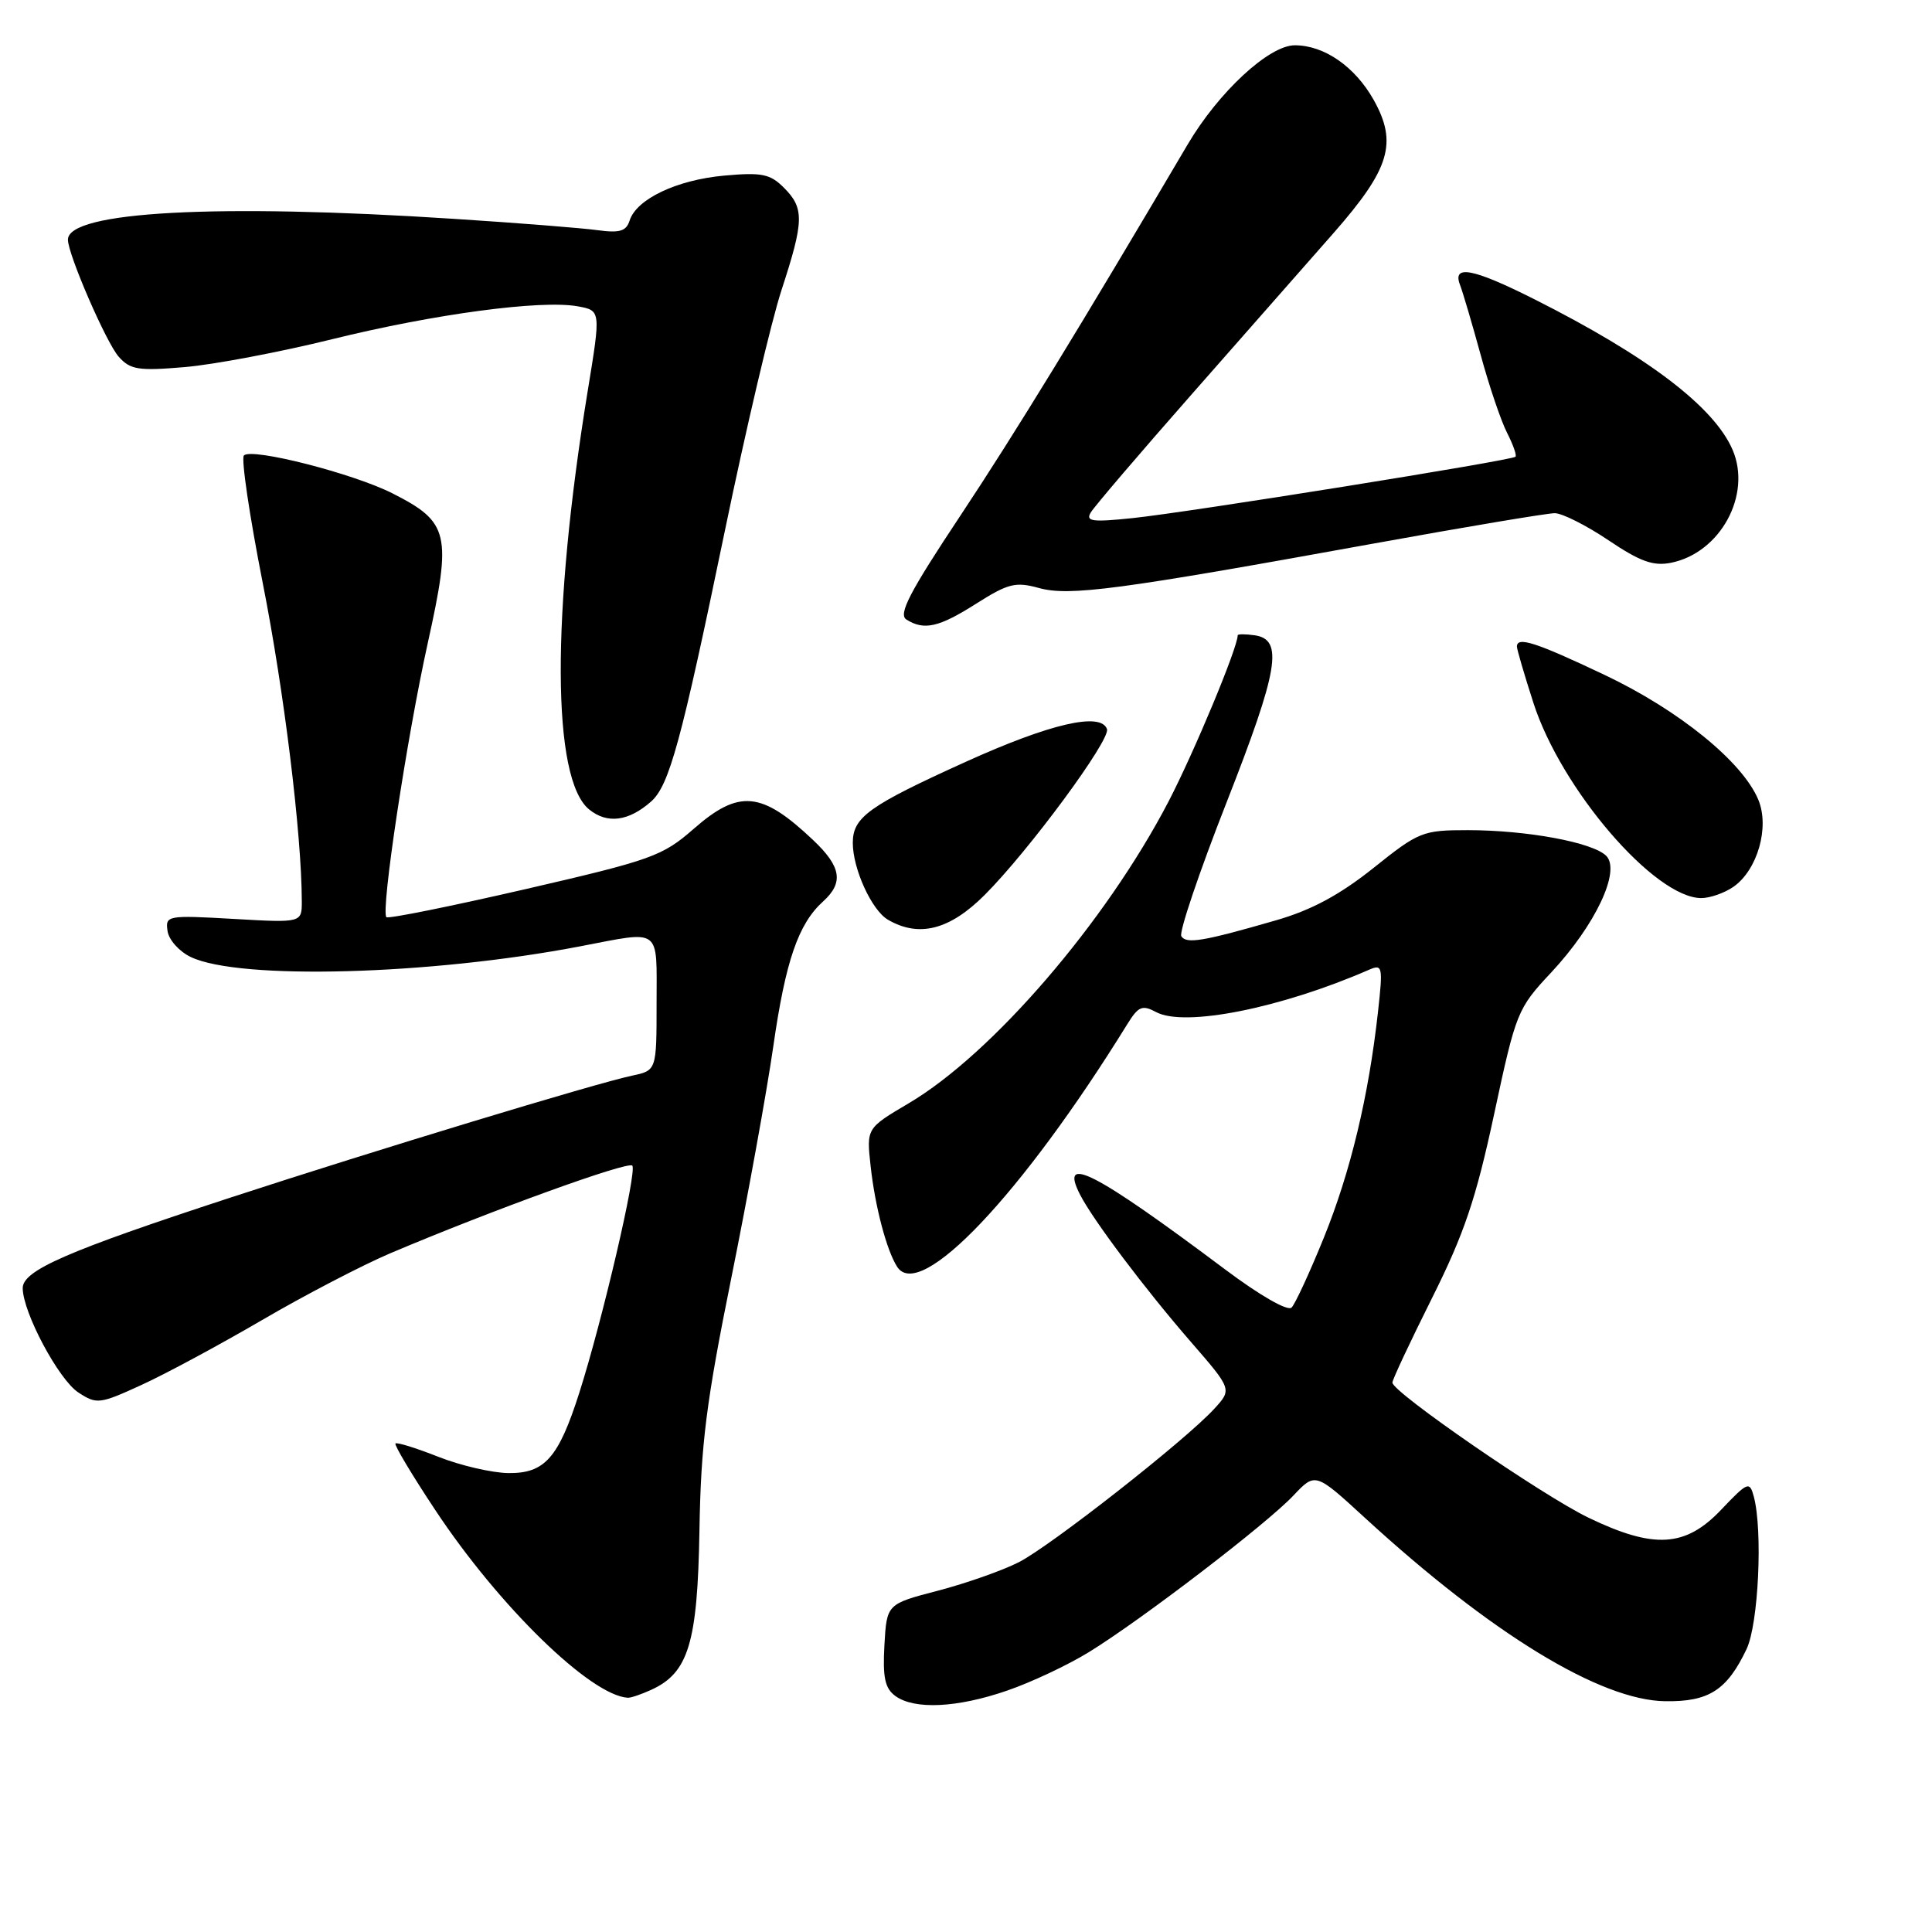 <?xml version="1.0" encoding="UTF-8" standalone="no"?>
<!DOCTYPE svg PUBLIC "-//W3C//DTD SVG 1.1//EN" "http://www.w3.org/Graphics/SVG/1.1/DTD/svg11.dtd" >
<svg xmlns="http://www.w3.org/2000/svg" xmlns:xlink="http://www.w3.org/1999/xlink" version="1.1" viewBox="0 0 256 256">
 <g >
 <path fill="currentColor"
d=" M 133.46 224.01 C 136.64 222.92 141.52 220.62 144.31 218.90 C 151.24 214.64 167.85 201.92 171.39 198.16 C 174.29 195.09 174.29 195.09 180.89 201.15 C 197.59 216.47 212.05 225.30 220.64 225.42 C 226.43 225.51 228.84 223.96 231.43 218.51 C 233.01 215.18 233.59 202.81 232.39 198.31 C 231.83 196.24 231.60 196.33 228.05 200.06 C 223.33 205.03 219.16 205.28 210.50 201.11 C 204.39 198.17 184.50 184.47 184.50 183.20 C 184.50 182.81 186.86 177.78 189.75 172.00 C 194.01 163.48 195.57 158.88 197.98 147.63 C 200.88 134.10 201.06 133.64 205.55 128.85 C 211.40 122.58 214.80 115.38 212.83 113.40 C 211.05 111.62 202.33 110.00 194.49 110.00 C 188.51 110.00 188.00 110.20 181.98 115.02 C 177.53 118.57 173.78 120.59 169.10 121.94 C 159.41 124.74 157.19 125.11 156.53 124.05 C 156.21 123.53 158.90 115.56 162.52 106.34 C 169.42 88.75 170.10 84.73 166.25 84.18 C 165.01 84.00 164.00 84.01 164.00 84.18 C 164.00 85.82 158.24 99.65 154.84 106.20 C 146.53 122.16 131.47 139.66 120.41 146.19 C 114.81 149.50 114.81 149.50 115.36 154.50 C 115.95 159.89 117.48 165.68 118.88 167.86 C 121.89 172.55 135.39 158.32 149.36 135.73 C 150.84 133.33 151.35 133.12 153.20 134.11 C 156.97 136.13 169.73 133.59 181.40 128.50 C 183.19 127.72 183.26 128.04 182.59 134.09 C 181.35 145.26 178.96 155.24 175.44 163.94 C 173.56 168.58 171.62 172.78 171.14 173.26 C 170.63 173.77 166.94 171.66 162.38 168.24 C 145.06 155.26 140.29 152.80 143.12 158.31 C 144.85 161.68 151.73 170.82 157.79 177.80 C 163.26 184.10 163.26 184.10 160.88 186.69 C 157.08 190.84 139.22 204.85 134.98 207.01 C 132.84 208.10 128.04 209.79 124.30 210.77 C 117.50 212.54 117.50 212.54 117.19 217.99 C 116.95 222.27 117.26 223.71 118.63 224.72 C 121.16 226.57 126.83 226.30 133.46 224.01 Z  M 86.29 223.91 C 91.23 221.66 92.43 217.70 92.68 202.80 C 92.87 191.38 93.57 185.82 96.91 169.30 C 99.11 158.41 101.61 144.60 102.47 138.62 C 104.09 127.33 105.78 122.41 109.07 119.44 C 111.82 116.95 111.47 114.84 107.75 111.32 C 100.91 104.84 97.92 104.56 91.89 109.85 C 87.78 113.44 86.35 113.96 69.57 117.83 C 59.70 120.10 51.44 121.77 51.20 121.53 C 50.43 120.76 53.89 97.81 56.69 85.17 C 59.88 70.74 59.52 69.18 52.00 65.37 C 46.81 62.74 33.36 59.30 32.32 60.35 C 31.93 60.73 33.06 68.35 34.82 77.28 C 37.63 91.48 39.97 110.50 39.99 119.39 C 40.00 122.28 40.00 122.28 30.95 121.76 C 22.16 121.26 21.90 121.31 22.20 123.36 C 22.36 124.53 23.75 126.08 25.28 126.81 C 31.72 129.89 56.98 129.20 76.84 125.40 C 87.77 123.31 87.00 122.75 87.00 132.92 C 87.00 141.84 87.00 141.84 83.75 142.53 C 78.82 143.58 49.61 152.45 30.50 158.70 C 8.87 165.78 3.00 168.34 3.01 170.69 C 3.03 173.91 7.77 182.80 10.38 184.51 C 12.81 186.10 13.19 186.06 18.71 183.53 C 21.90 182.08 29.11 178.19 34.75 174.90 C 40.38 171.61 48.03 167.63 51.75 166.05 C 65.13 160.38 83.18 153.84 83.78 154.45 C 84.45 155.12 79.85 174.85 76.77 184.52 C 74.01 193.18 72.18 195.25 67.36 195.19 C 65.18 195.16 61.01 194.19 58.07 193.03 C 55.14 191.87 52.59 191.08 52.40 191.27 C 52.21 191.45 54.57 195.41 57.65 200.05 C 66.09 212.82 78.27 224.69 83.20 224.96 C 83.59 224.98 84.98 224.51 86.29 223.91 Z  M 130.47 118.59 C 136.32 112.74 147.18 98.02 146.68 96.61 C 145.88 94.32 139.15 95.88 128.00 100.93 C 115.09 106.78 113.00 108.28 113.00 111.69 C 113.00 115.13 115.51 120.62 117.66 121.87 C 121.77 124.26 125.84 123.22 130.47 118.59 Z  M 229.70 117.50 C 232.88 115.27 234.50 109.61 232.99 105.98 C 230.90 100.94 222.47 94.10 212.58 89.41 C 203.48 85.10 201.00 84.30 201.00 85.68 C 201.00 86.05 201.98 89.40 203.18 93.12 C 206.87 104.59 219.26 119.00 225.43 119.00 C 226.60 119.00 228.52 118.32 229.70 117.50 Z  M 86.26 106.22 C 88.68 104.09 90.26 98.30 96.07 70.23 C 98.83 56.89 102.20 42.58 103.55 38.45 C 106.55 29.27 106.59 27.59 103.87 24.87 C 102.04 23.04 100.94 22.82 95.95 23.27 C 89.67 23.84 84.33 26.38 83.43 29.22 C 82.98 30.64 82.11 30.90 79.18 30.50 C 77.16 30.22 68.60 29.54 60.17 29.00 C 28.74 26.95 9.00 28.02 9.00 31.76 C 9.00 33.71 14.10 45.46 15.74 47.28 C 17.28 49.00 18.36 49.16 24.50 48.64 C 28.35 48.31 37.12 46.65 44.00 44.95 C 57.56 41.60 71.70 39.71 76.56 40.59 C 79.62 41.15 79.62 41.15 77.87 51.83 C 73.04 81.42 73.12 103.25 78.07 107.26 C 80.46 109.20 83.28 108.84 86.26 106.22 Z  M 129.38 79.97 C 133.58 77.31 134.57 77.06 137.65 77.91 C 141.68 79.03 148.12 78.17 181.86 72.05 C 194.16 69.82 205.03 68.00 206.01 68.00 C 206.99 68.00 210.19 69.61 213.12 71.58 C 217.32 74.41 219.07 75.04 221.42 74.57 C 227.95 73.26 232.14 65.58 229.58 59.61 C 227.12 53.89 218.29 47.19 203.27 39.63 C 195.18 35.56 192.41 35.03 193.46 37.75 C 193.83 38.71 195.06 42.88 196.19 47.00 C 197.31 51.12 198.89 55.78 199.69 57.34 C 200.49 58.91 201.00 60.34 200.81 60.52 C 200.31 61.02 157.56 67.87 150.09 68.65 C 144.73 69.21 143.82 69.09 144.53 67.91 C 144.99 67.13 151.02 60.07 157.93 52.22 C 164.84 44.37 173.30 34.75 176.73 30.85 C 184.18 22.35 185.21 18.93 182.01 13.22 C 179.53 8.82 175.46 6.00 171.57 6.00 C 168.15 6.00 161.46 12.20 157.36 19.16 C 143.16 43.26 134.53 57.36 127.24 68.35 C 120.52 78.47 119.00 81.39 120.10 82.09 C 122.45 83.57 124.41 83.13 129.38 79.97 Z "/>
</g>
</svg>
